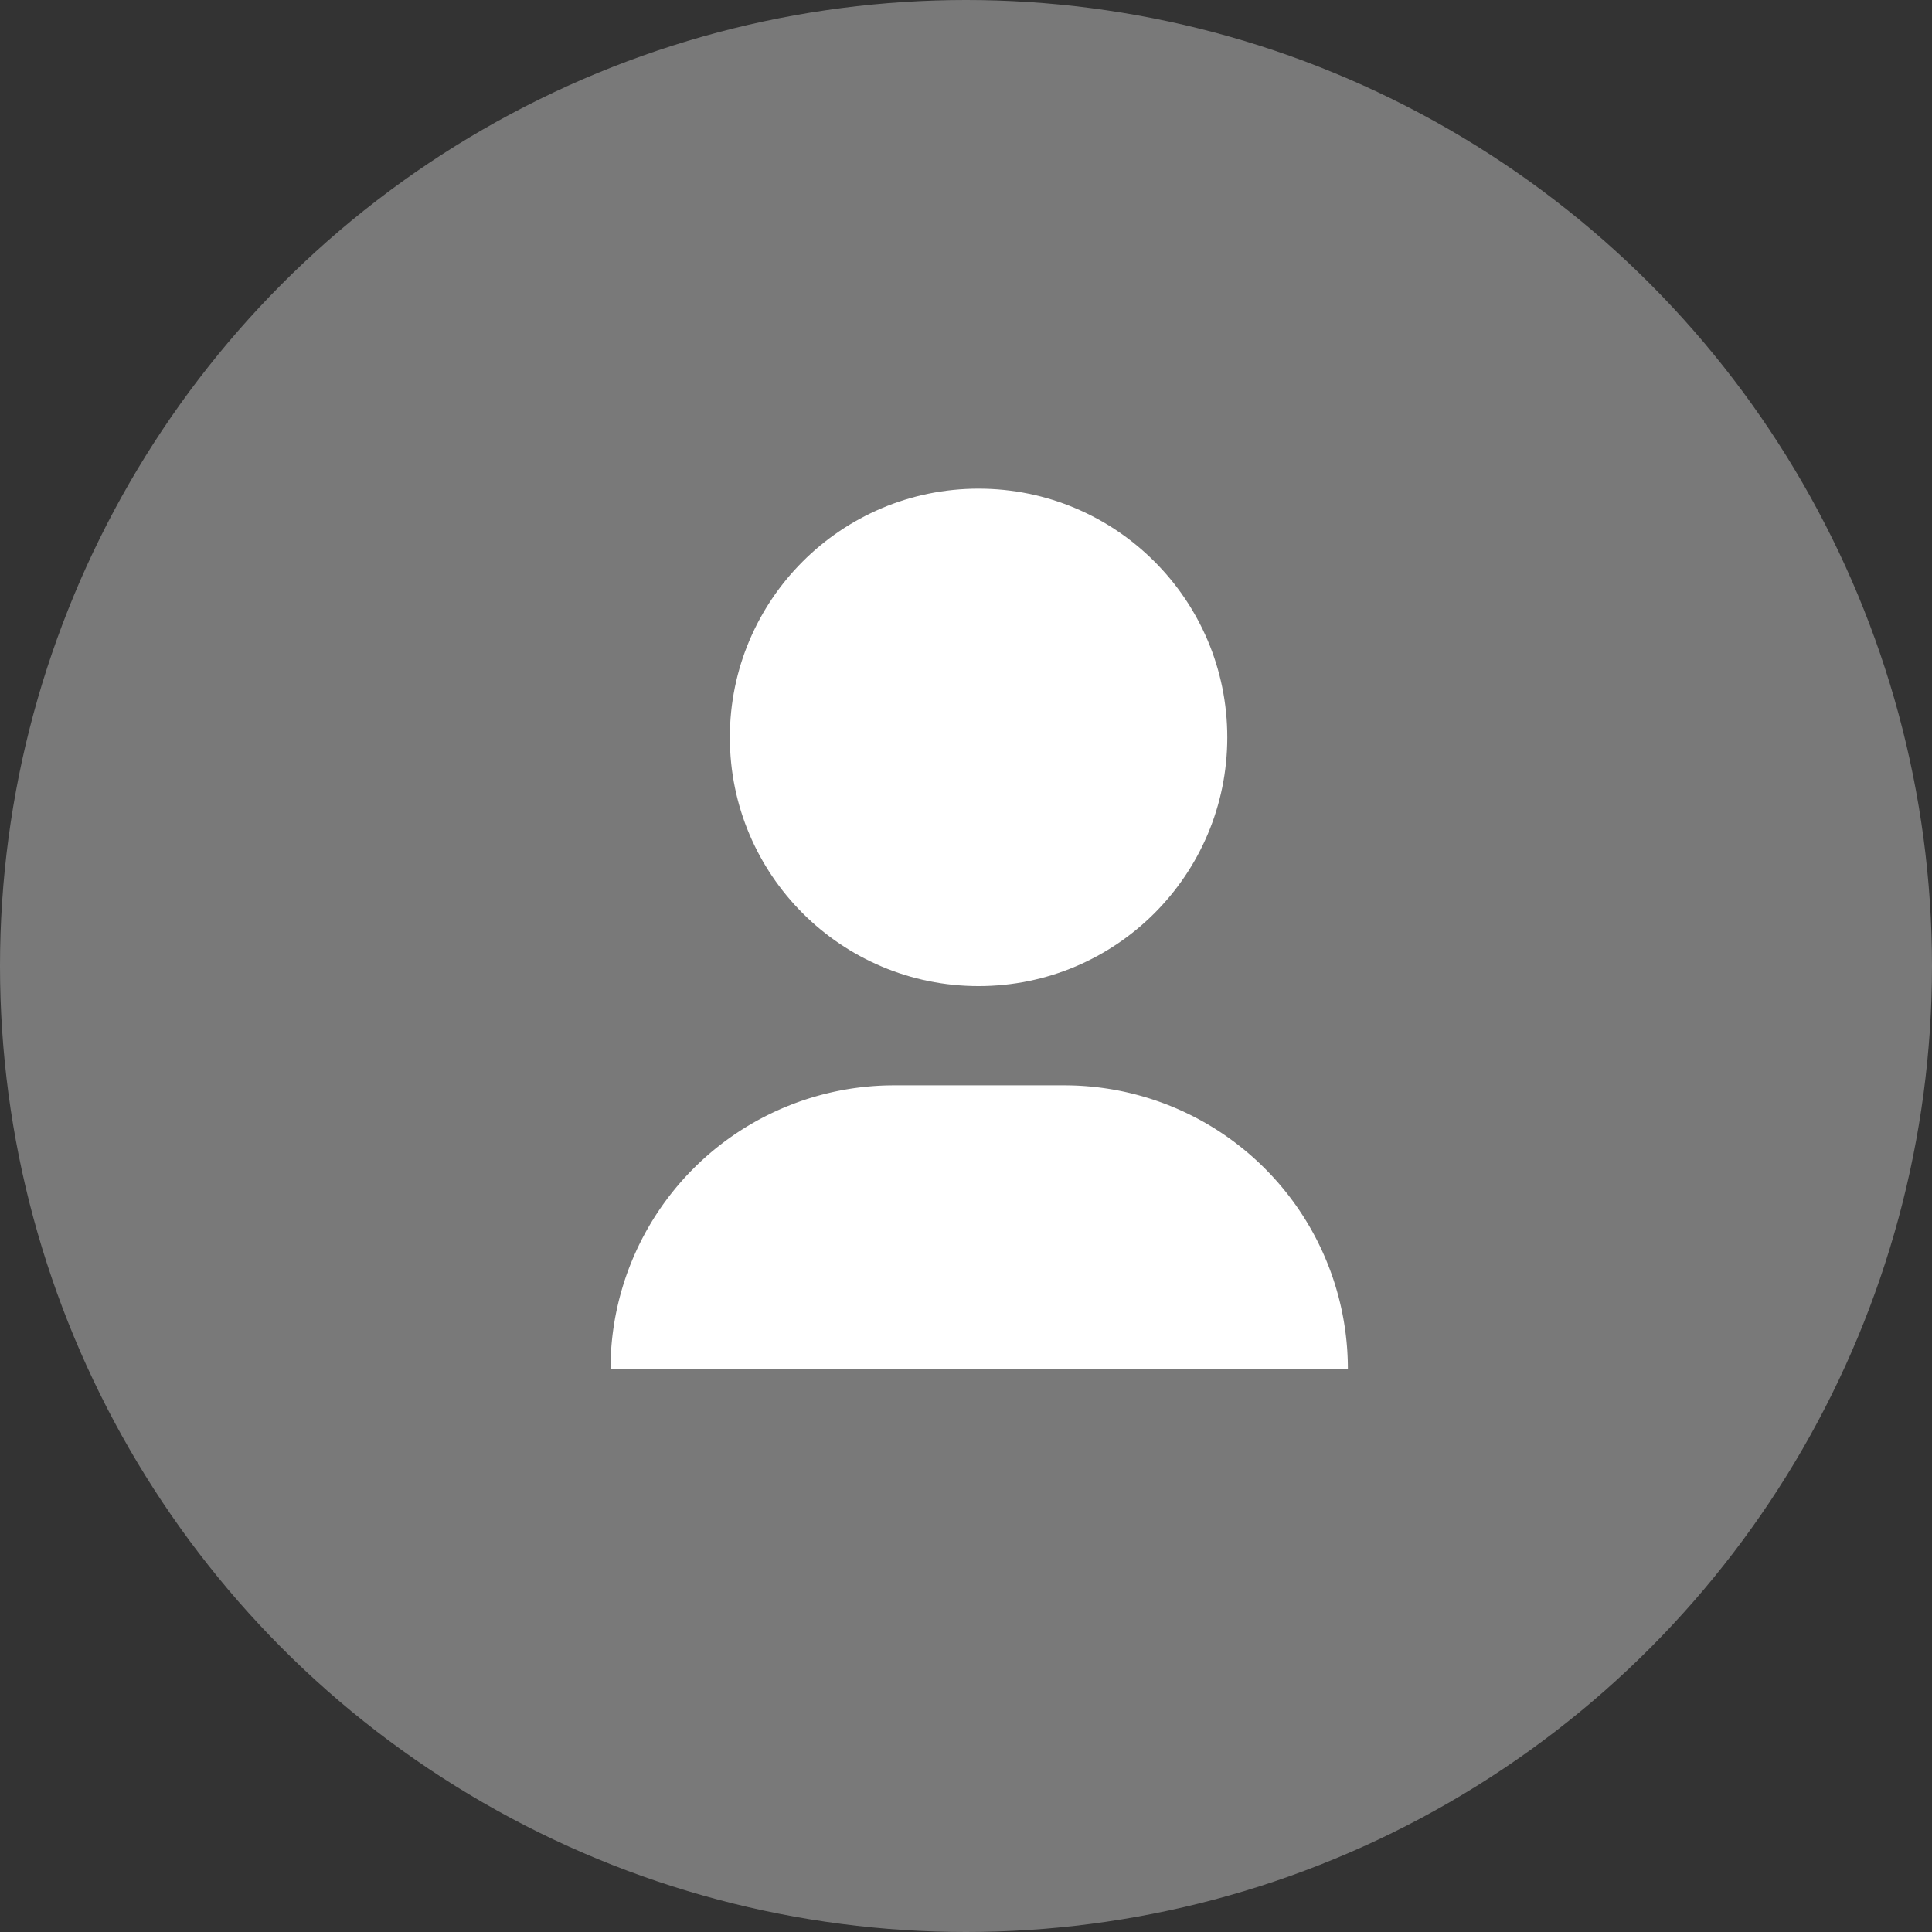 <svg id="Layer_1" data-name="Layer 1" xmlns="http://www.w3.org/2000/svg" viewBox="0 0 153.8 153.8"><rect x="0" y="0" width="153.8" height="153.8" fill="#333333" stroke="none"/><defs><style>.cls-1{fill:#797979;}.cls-2{fill:#fff;}</style></defs><g id="Layer_1-2" data-name="Layer 1"><g id="Layer_3-2" data-name="Layer 3-2"><circle class="cls-1" cx="76.9" cy="76.9" r="76.9"/></g></g><g id="Layer_2" data-name="Layer 2"><circle class="cls-2" cx="77.9" cy="58.7" r="19.8"/><path class="cls-2" d="M71.2,86.4H84.7A22.58,22.58,0,0,1,107.3,109H48.6A22.58,22.58,0,0,1,71.2,86.4Z"/></g></svg>